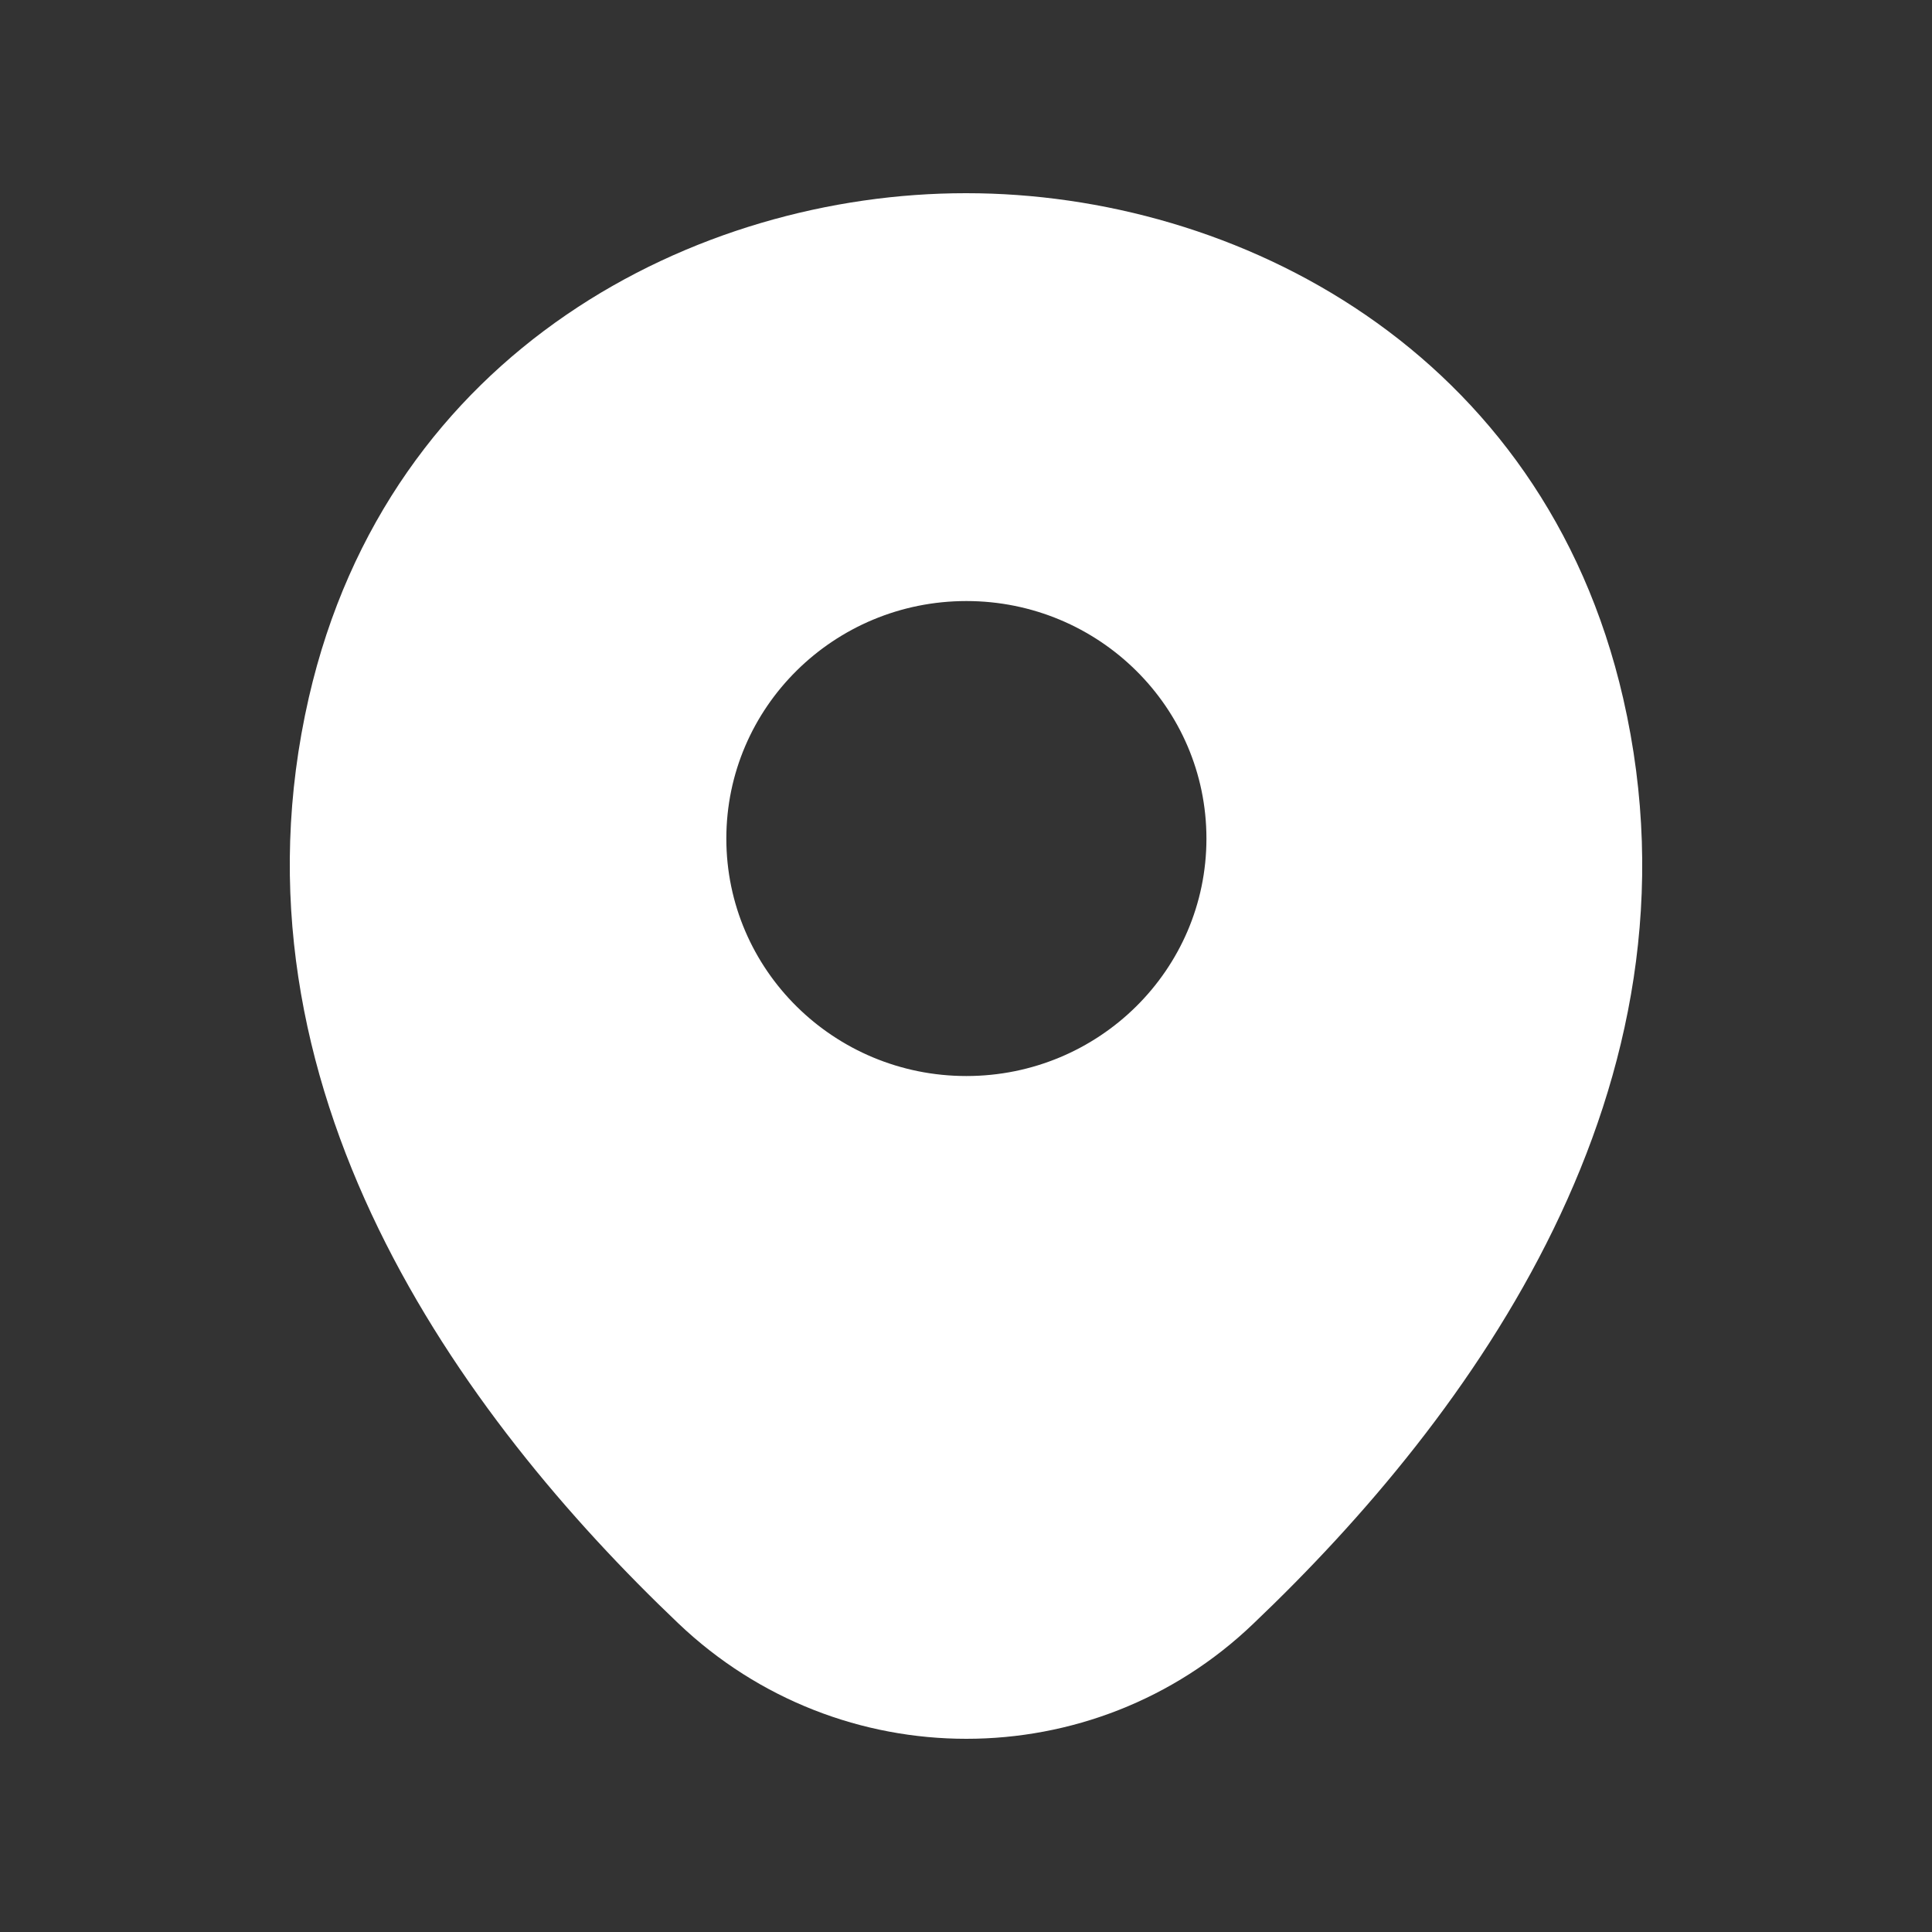 <svg width="20" height="20" viewBox="0 0 20 20" fill="none" xmlns="http://www.w3.org/2000/svg">
<rect x="0" y="0" width="20" height="20" fill="#333333" stroke="none"/>
<path d="M16.803 7.229C15.975 3.623 12.796 2 10.004 2C10.004 2 10.004 2 9.996 2C7.212 2 4.025 3.616 3.197 7.221C2.274 11.249 4.767 14.659 7.023 16.806C7.859 17.602 8.931 18 10.004 18C11.077 18 12.149 17.602 12.977 16.806C15.233 14.659 17.726 11.257 16.803 7.229ZM10.004 11.139C8.632 11.139 7.519 10.039 7.519 8.681C7.519 7.323 8.632 6.222 10.004 6.222C11.376 6.222 12.489 7.323 12.489 8.681C12.489 10.039 11.376 11.139 10.004 11.139Z" fill="white"/>
</svg>
